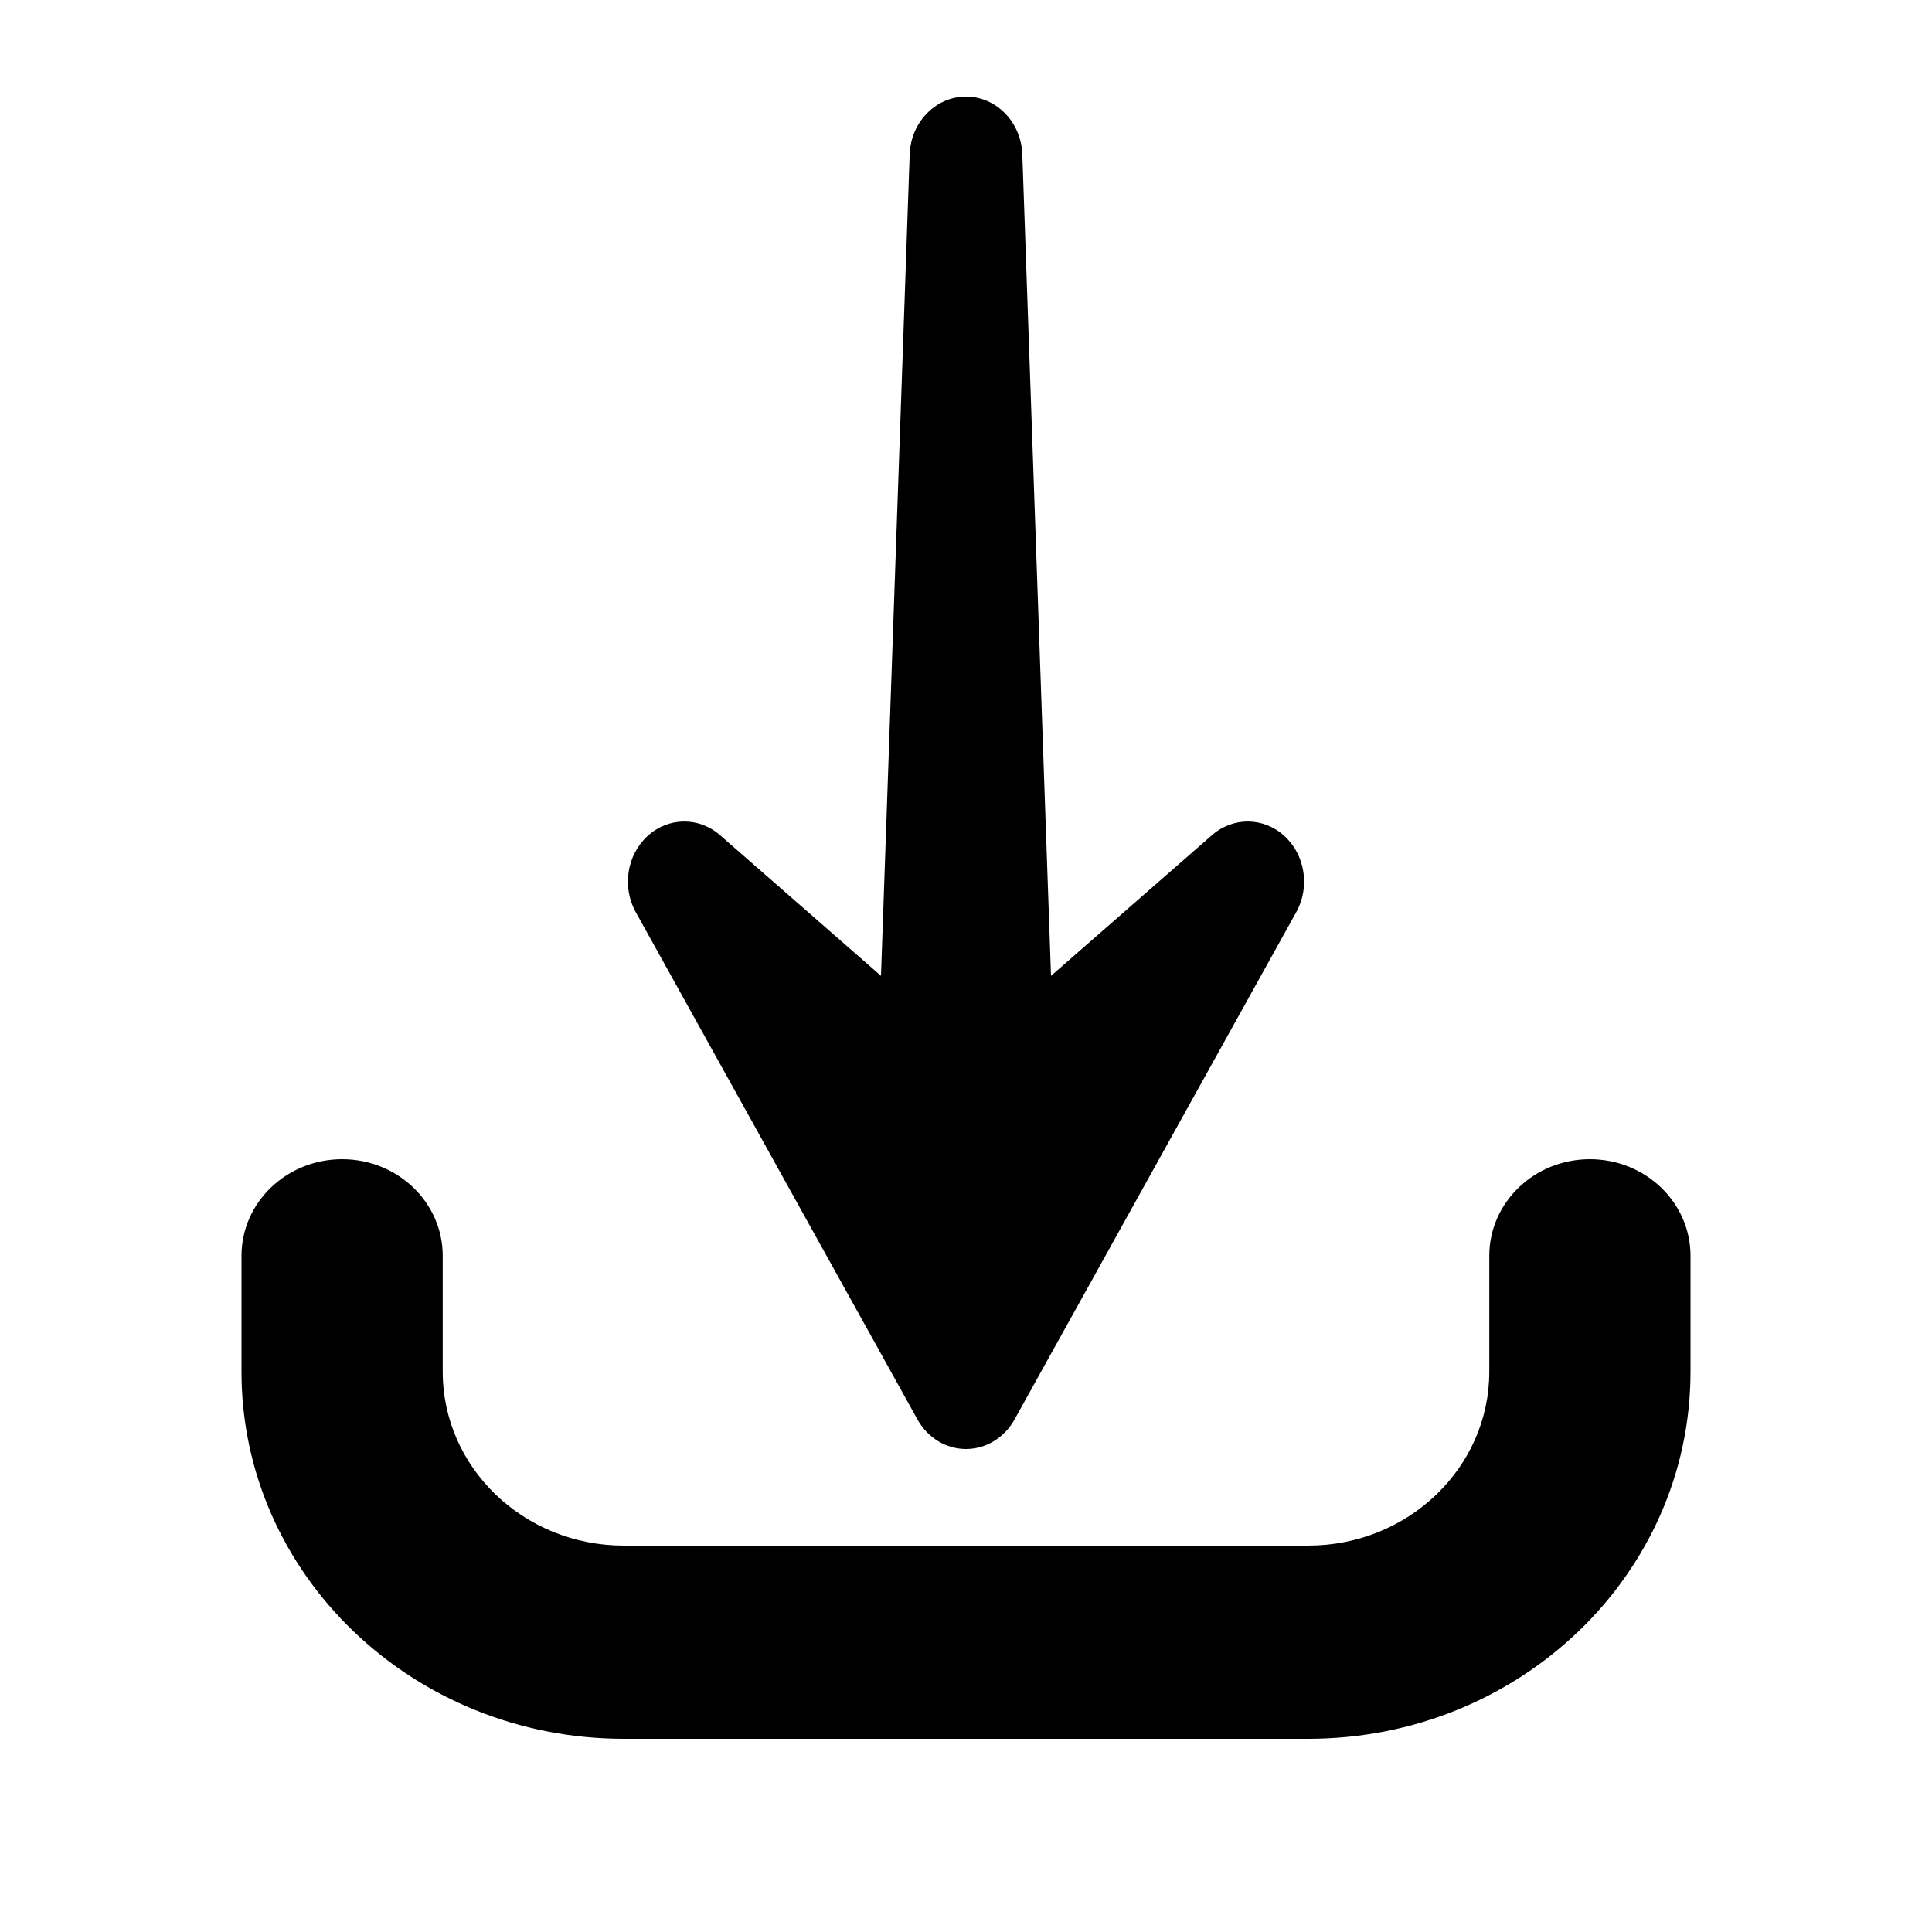 <svg width="20" height="20" viewBox="0 0 20 20" fill="none" xmlns="http://www.w3.org/2000/svg">
<path fill-rule="evenodd" clip-rule="evenodd" d="M3.542 12C4.117 12 4.583 12.448 4.583 13V14.2C4.583 15.194 5.423 16 6.458 16H13.542C14.577 16 15.417 15.194 15.417 14.2V13C15.417 12.448 15.883 12 16.458 12C17.034 12 17.5 12.448 17.5 13V14.2C17.5 16.299 15.728 18 13.542 18H6.458C4.272 18 2.5 16.299 2.5 14.2V13C2.5 12.448 2.966 12 3.542 12Z" fill="black"/>
<path fill-rule="evenodd" clip-rule="evenodd" d="M6.704 8.654C6.489 8.85 6.437 9.183 6.581 9.442L9.498 14.695C9.603 14.884 9.794 15 10 15C10.206 15 10.397 14.884 10.502 14.695L13.419 9.442C13.563 9.183 13.511 8.85 13.296 8.654C13.082 8.458 12.766 8.454 12.547 8.645L10.88 10.102L10.583 1.598C10.571 1.264 10.314 1 10 1C9.686 1 9.429 1.264 9.417 1.598L9.12 10.102L7.453 8.645C7.234 8.454 6.918 8.458 6.704 8.654Z" fill="black"/>
</svg>
